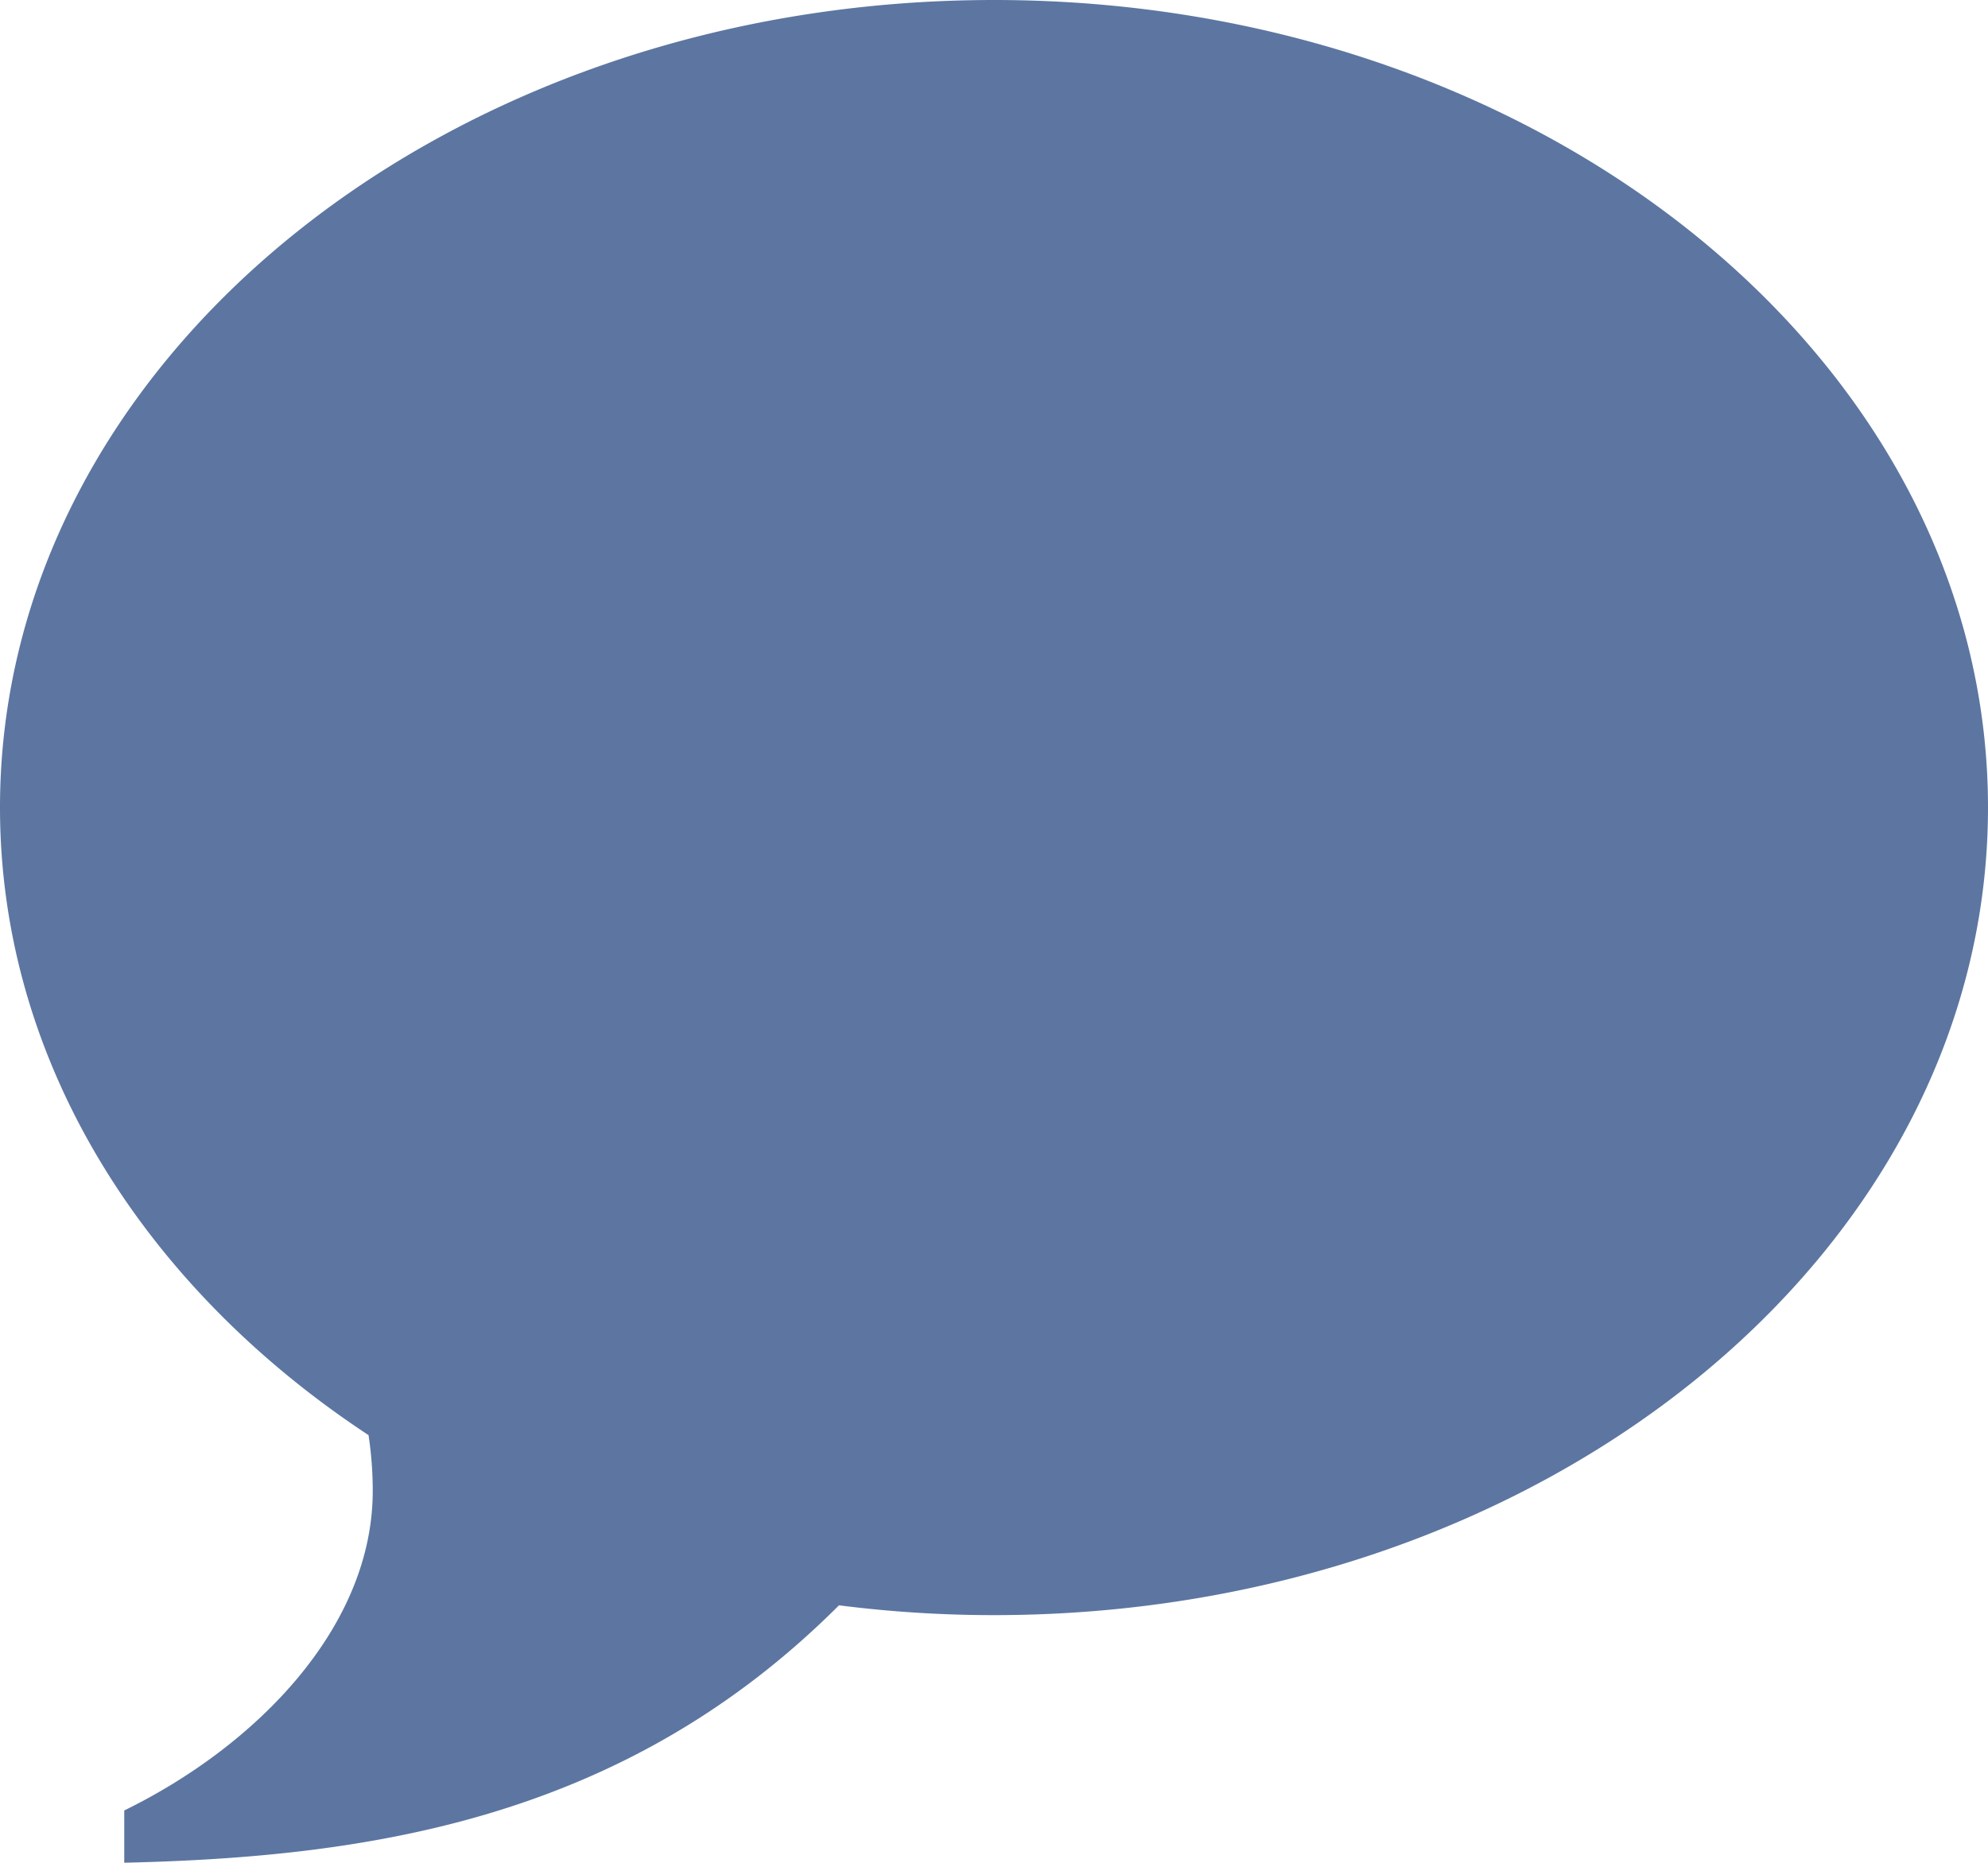 <svg xmlns="http://www.w3.org/2000/svg" width="68.097" height="63.811" viewBox="934 -2791.811 68.097 63.811"><g fill="none"><path fill="#5c76a1" d="M968.048-2791.811c18.806 0 34.049 12.385 34.049 27.664 0 15.28-15.243 27.665-34.049 27.665a41.84 41.84 0 0 1-5.309-.336c-7.312 7.314-16.043 8.624-24.483 8.818v-1.79c4.558-2.232 8.512-6.3 8.512-10.948 0-.65-.05-1.286-.144-1.91-7.7-5.07-12.624-12.816-12.624-21.499 0-15.279 15.243-27.664 34.048-27.664Z"/></g></svg>